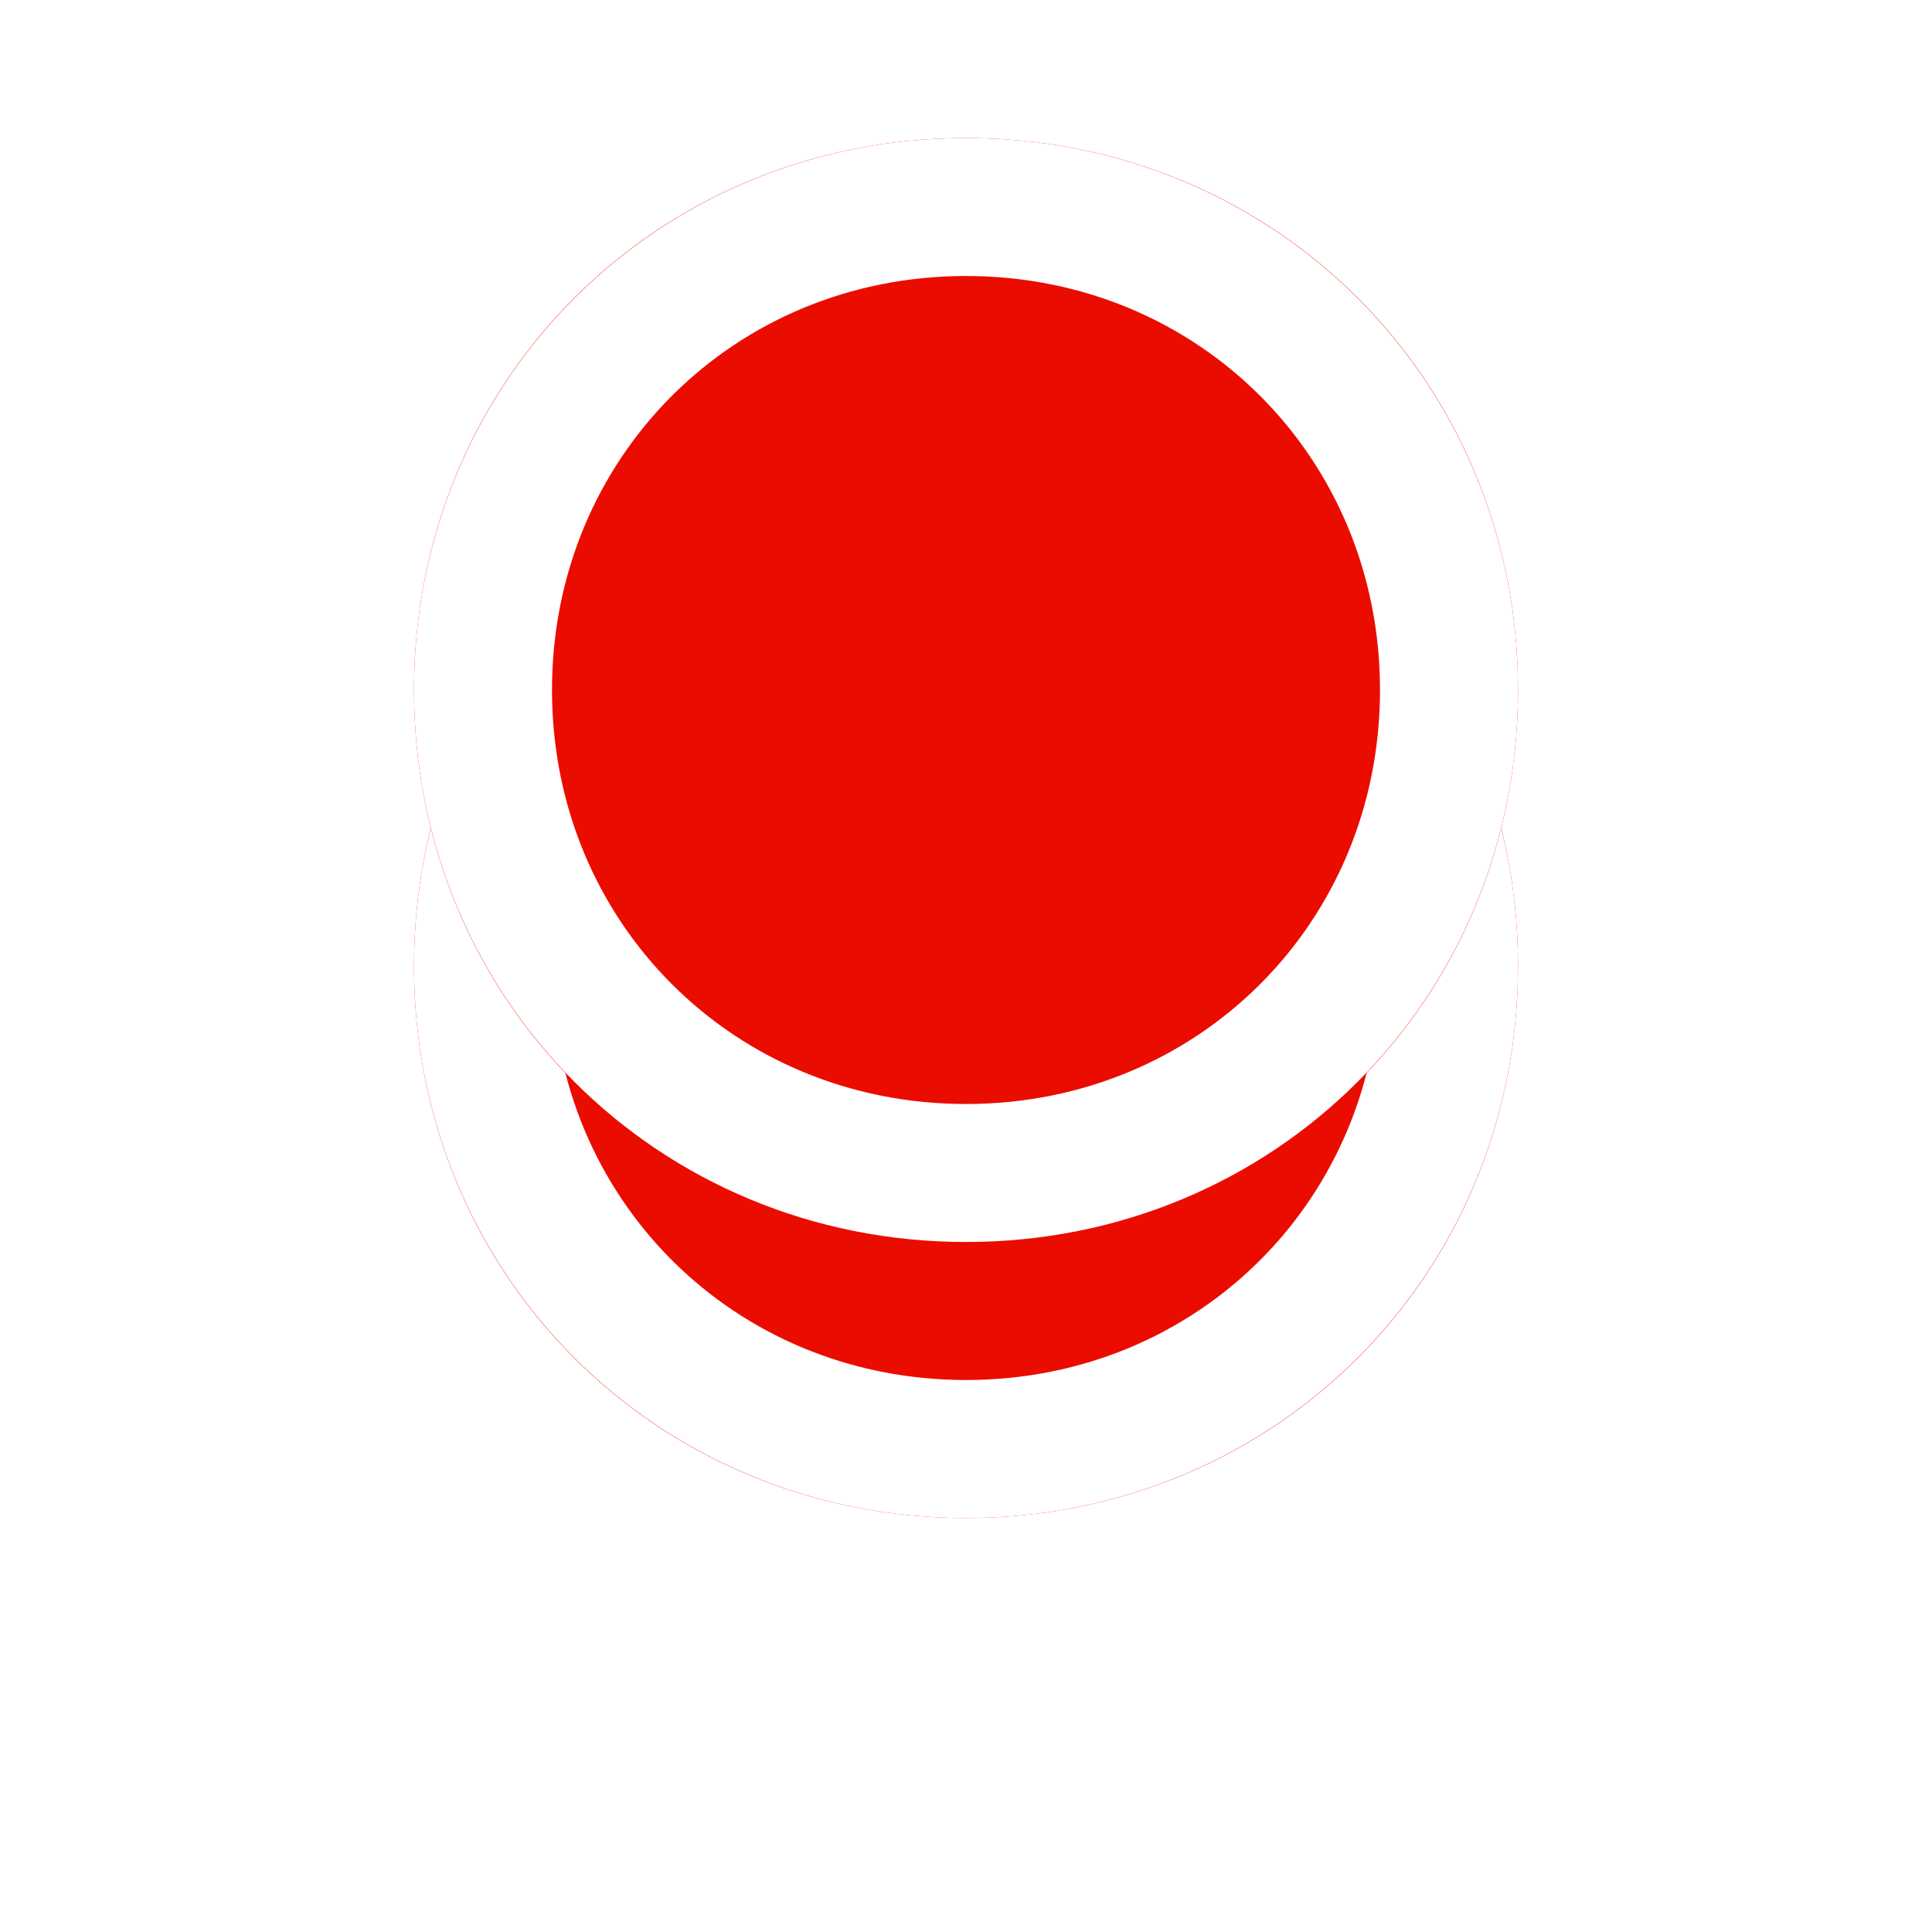 ﻿<?xml version="1.0" encoding="utf-8"?>
<svg version="1.1" xmlns:xlink="http://www.w3.org/1999/xlink" width="14px" height="14px" xmlns="http://www.w3.org/2000/svg">
  <defs>
    <filter x="1461px" y="20px" width="14px" height="14px" filterUnits="userSpaceOnUse" id="filter17">
      <feOffset dx="0" dy="2" in="SourceAlpha" result="shadowOffsetInner" />
      <feGaussianBlur stdDeviation="1.5" in="shadowOffsetInner" result="shadowGaussian" />
      <feComposite in2="shadowGaussian" operator="atop" in="SourceAlpha" result="shadowComposite" />
      <feColorMatrix type="matrix" values="0 0 0 0 0  0 0 0 0 0  0 0 0 0 0  0 0 0 0.349 0  " in="shadowComposite" />
    </filter>
    <g id="widget18">
      <path d="M 1468 21  C 1470.24 21  1472 22.76  1472 25  C 1472 27.24  1470.24 29  1468 29  C 1465.76 29  1464 27.24  1464 25  C 1464 22.76  1465.76 21  1468 21  Z " fill-rule="nonzero" fill="#eb0c00" stroke="none" />
      <path d="M 1468 21.5  C 1469.96 21.5  1471.5 23.04  1471.5 25  C 1471.5 26.96  1469.96 28.5  1468 28.5  C 1466.04 28.5  1464.5 26.96  1464.5 25  C 1464.5 23.04  1466.04 21.5  1468 21.5  Z " stroke-width="1" stroke="#ffffff" fill="none" />
    </g>
  </defs>
  <g transform="matrix(1 0 0 1 -1461 -20 )">
    <use xlink:href="#widget18" filter="url(#filter17)" />
    <use xlink:href="#widget18" />
  </g>
</svg>